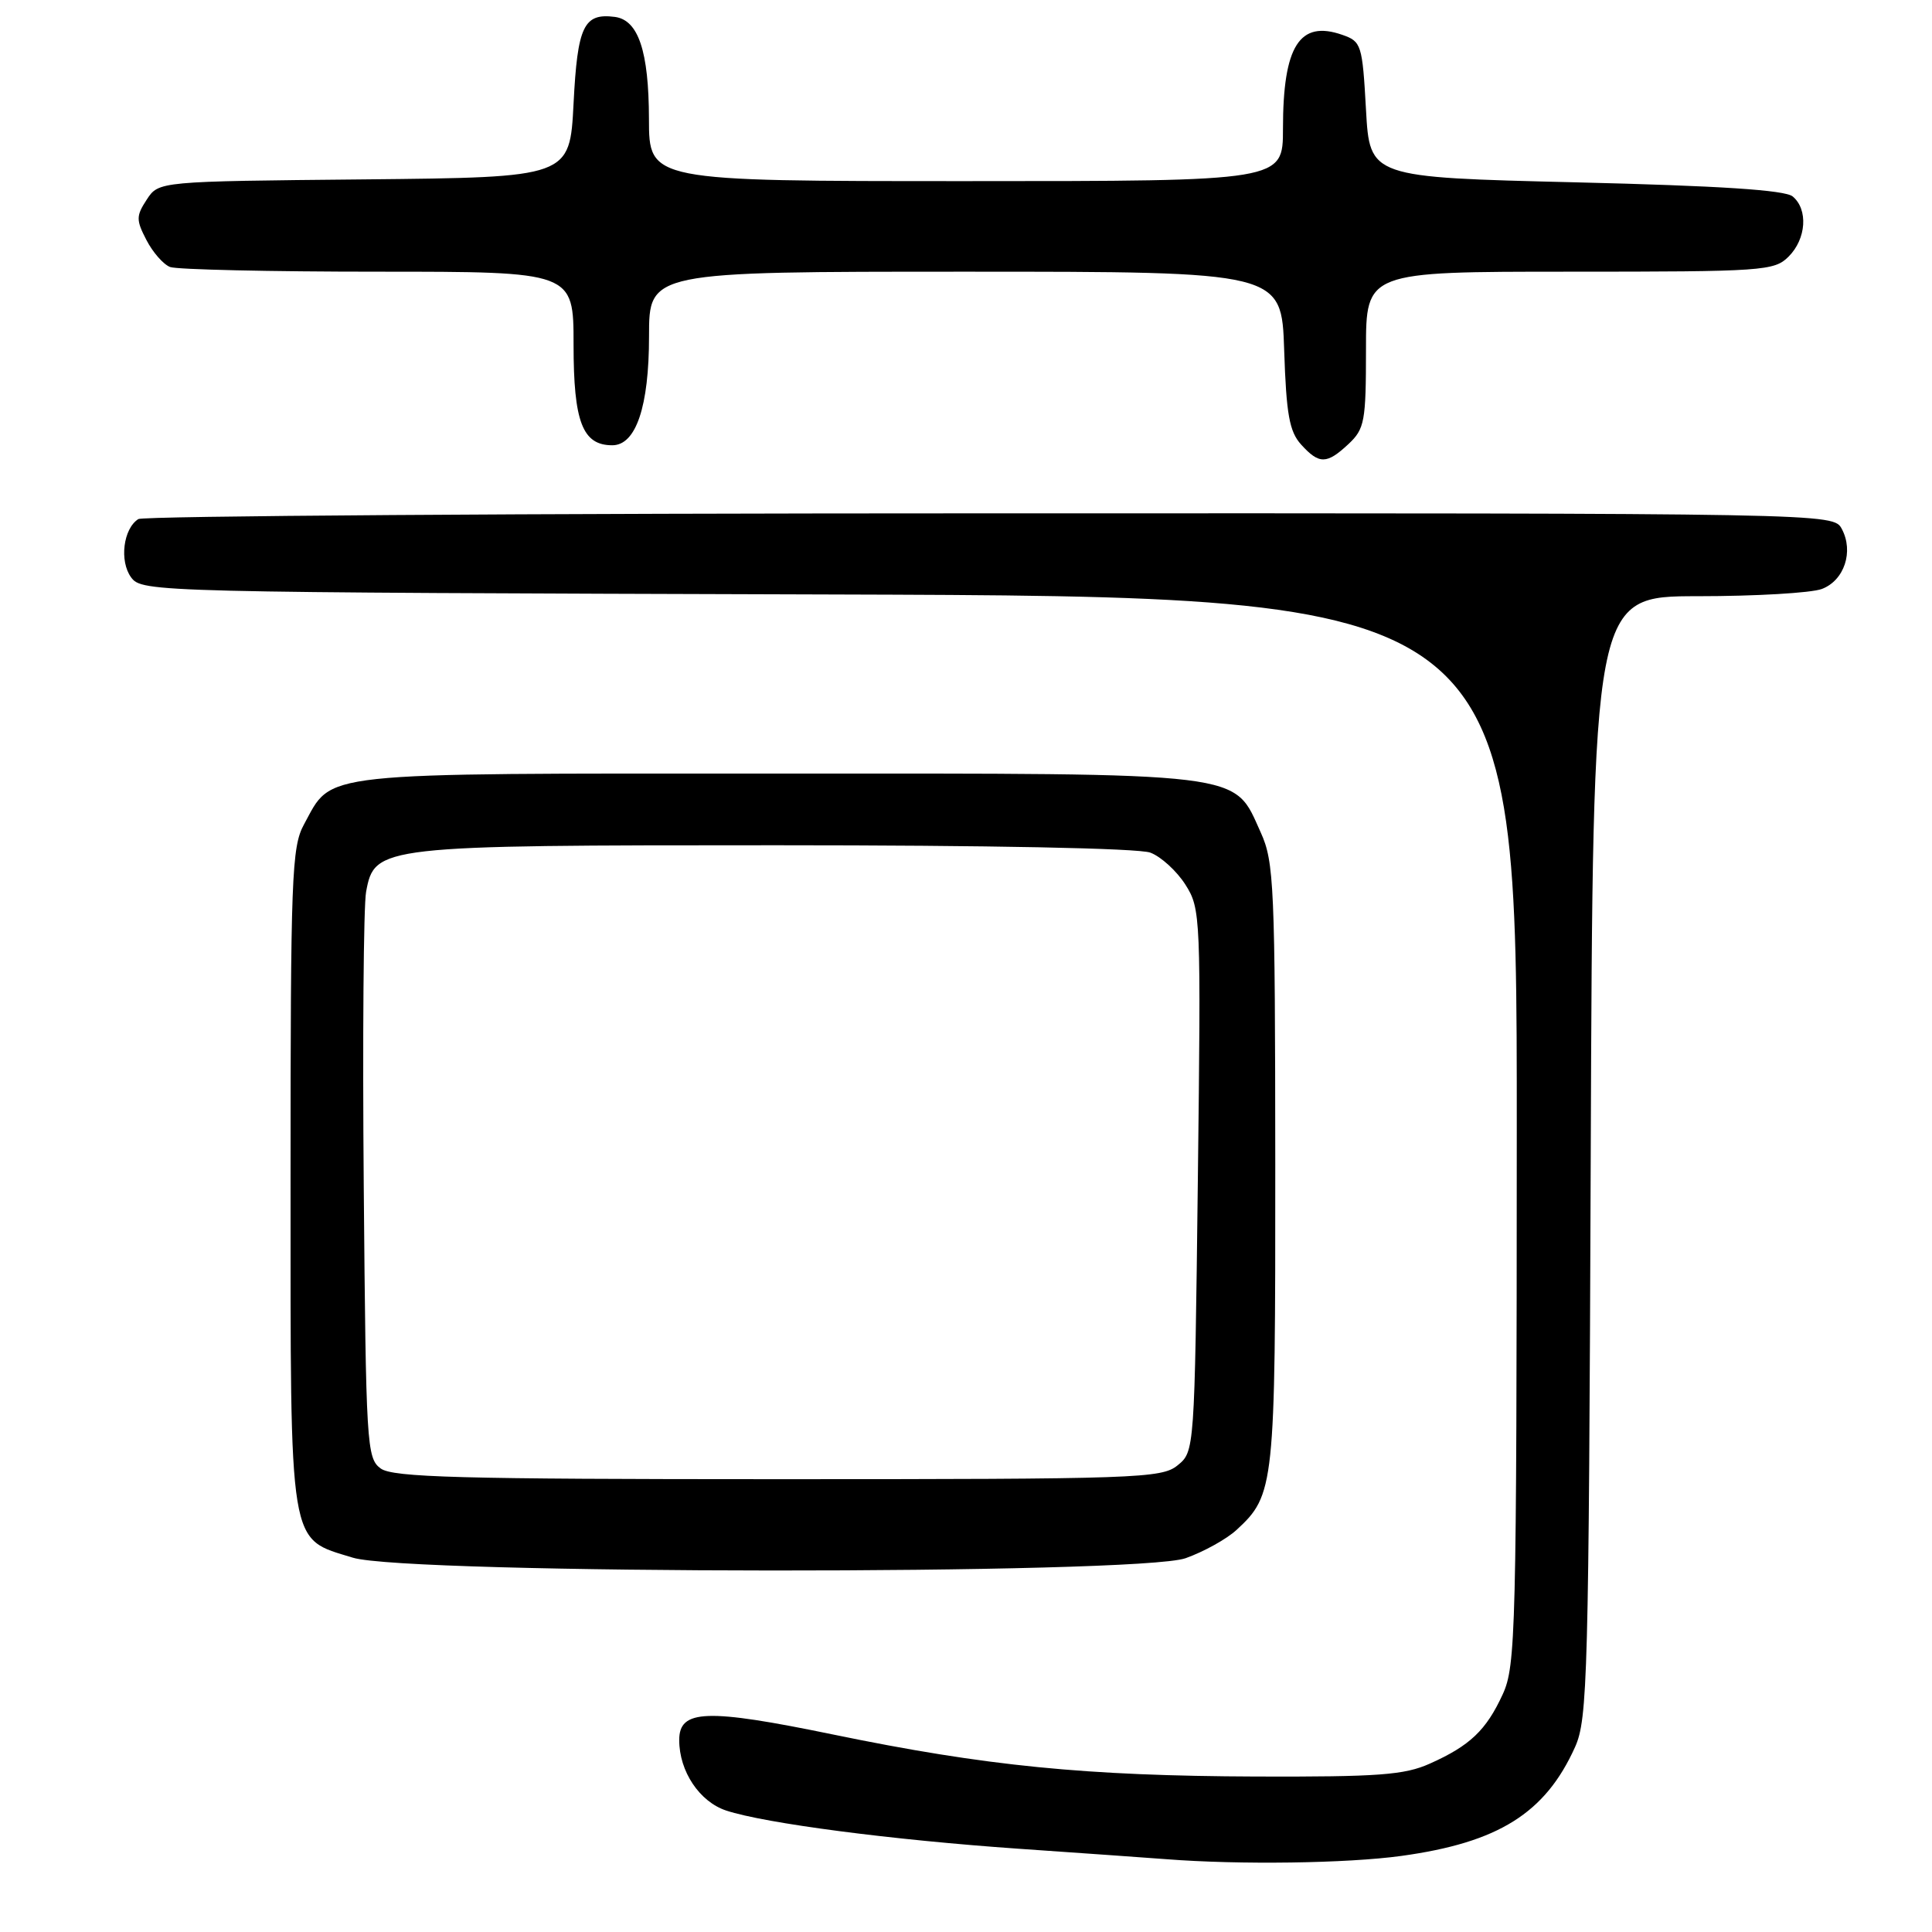 <?xml version="1.0" encoding="UTF-8" standalone="no"?>
<!DOCTYPE svg PUBLIC "-//W3C//DTD SVG 1.1//EN" "http://www.w3.org/Graphics/SVG/1.1/DTD/svg11.dtd" >
<svg xmlns="http://www.w3.org/2000/svg" xmlns:xlink="http://www.w3.org/1999/xlink" version="1.1" viewBox="0 0 256 256">
 <g >
 <path fill="currentColor"
d=" M 185.68 245.92 C 198.54 244.15 204.75 240.27 208.70 231.50 C 210.37 227.78 210.52 222.30 210.78 153.25 C 211.06 79.00 211.06 79.00 224.97 79.00 C 232.61 79.00 240.01 78.57 241.41 78.04 C 244.38 76.91 245.65 73.08 244.05 70.09 C 242.93 68.00 242.93 68.00 131.21 68.02 C 69.77 68.02 18.97 68.37 18.33 68.78 C 16.33 70.05 15.80 74.35 17.37 76.50 C 18.82 78.47 20.15 78.50 109.92 78.77 C 201.00 79.04 201.00 79.04 200.98 149.77 C 200.96 216.26 200.85 220.74 199.12 224.50 C 196.93 229.27 194.77 231.32 189.46 233.69 C 186.10 235.20 182.62 235.45 166.50 235.40 C 143.83 235.32 130.65 234.01 110.38 229.83 C 93.59 226.37 90.00 226.50 90.00 230.57 C 90.00 234.72 92.69 238.74 96.23 239.91 C 101.41 241.61 118.17 243.80 135.00 244.97 C 143.53 245.56 152.30 246.18 154.50 246.35 C 164.23 247.11 178.48 246.91 185.68 245.92 Z  M 157.10 206.47 C 159.49 205.62 162.53 203.94 163.85 202.72 C 168.88 198.09 169.00 196.94 168.98 154.28 C 168.96 117.36 168.82 114.20 167.06 110.32 C 163.37 102.19 165.88 102.50 102.96 102.50 C 41.20 102.50 44.14 102.18 40.27 109.26 C 38.65 112.22 38.50 116.27 38.50 156.04 C 38.50 205.74 38.18 203.76 46.75 206.40 C 53.99 208.63 150.81 208.68 157.10 206.47 Z  M 178.69 58.83 C 180.82 56.83 181.00 55.83 181.00 46.33 C 181.00 36.00 181.00 36.00 208.00 36.00 C 233.67 36.00 235.10 35.90 237.00 34.00 C 239.35 31.65 239.61 27.75 237.54 26.03 C 236.51 25.18 227.87 24.62 208.79 24.16 C 181.50 23.50 181.50 23.50 181.00 14.52 C 180.52 5.91 180.39 5.50 177.87 4.62 C 172.19 2.63 170.00 6.09 170.00 17.07 C 170.00 24.00 170.00 24.00 128.00 24.00 C 86.00 24.00 86.00 24.00 85.99 15.75 C 85.97 6.79 84.59 2.65 81.47 2.24 C 77.35 1.71 76.52 3.44 76.00 13.71 C 75.50 23.50 75.50 23.50 48.26 23.77 C 21.03 24.03 21.03 24.03 19.45 26.44 C 18.03 28.61 18.02 29.14 19.40 31.80 C 20.24 33.43 21.65 35.04 22.54 35.38 C 23.44 35.72 35.83 36.00 50.08 36.00 C 76.00 36.00 76.00 36.00 76.00 45.67 C 76.00 55.92 77.19 59.00 81.13 59.00 C 84.27 59.00 86.00 53.88 86.00 44.55 C 86.00 36.00 86.00 36.00 127.91 36.00 C 169.82 36.00 169.82 36.00 170.16 46.40 C 170.44 54.91 170.85 57.18 172.40 58.90 C 174.80 61.55 175.80 61.53 178.69 58.83 Z  M 50.44 194.58 C 48.59 193.23 48.49 191.46 48.20 157.33 C 48.03 137.62 48.17 120.00 48.51 118.17 C 49.63 112.07 50.28 112.00 102.90 112.00 C 130.99 112.00 150.90 112.39 152.43 112.98 C 153.84 113.51 155.93 115.42 157.08 117.23 C 159.10 120.42 159.14 121.39 158.72 156.42 C 158.29 192.25 158.28 192.35 156.03 194.17 C 153.92 195.89 150.68 196.00 103.08 196.00 C 60.89 196.00 52.06 195.76 50.44 194.58 Z "/>
</g>
</svg>